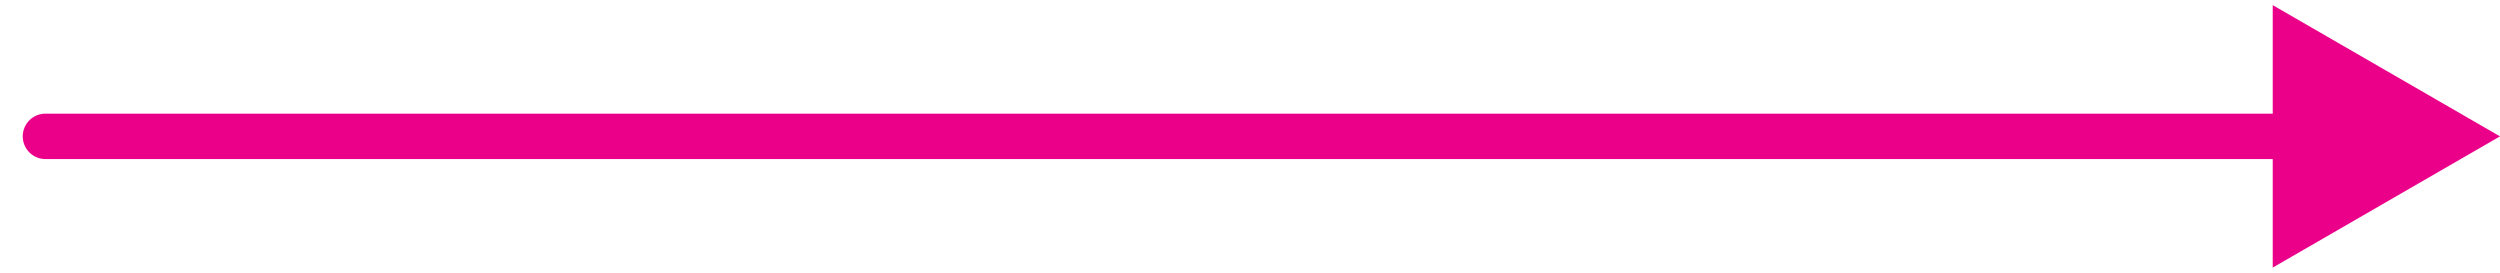 <svg width="55" height="6" viewBox="0 0 55 6" fill="none" xmlns="http://www.w3.org/2000/svg">
<path d="M55 3L50 0.113L50 5.887L55 3ZM1 2.5C0.724 2.5 0.5 2.724 0.5 3C0.5 3.276 0.724 3.5 1 3.5L1 2.5ZM50.5 2.5L1 2.5L1 3.5L50.5 3.5L50.5 2.5Z" fill="#EB008A"/>
</svg>

